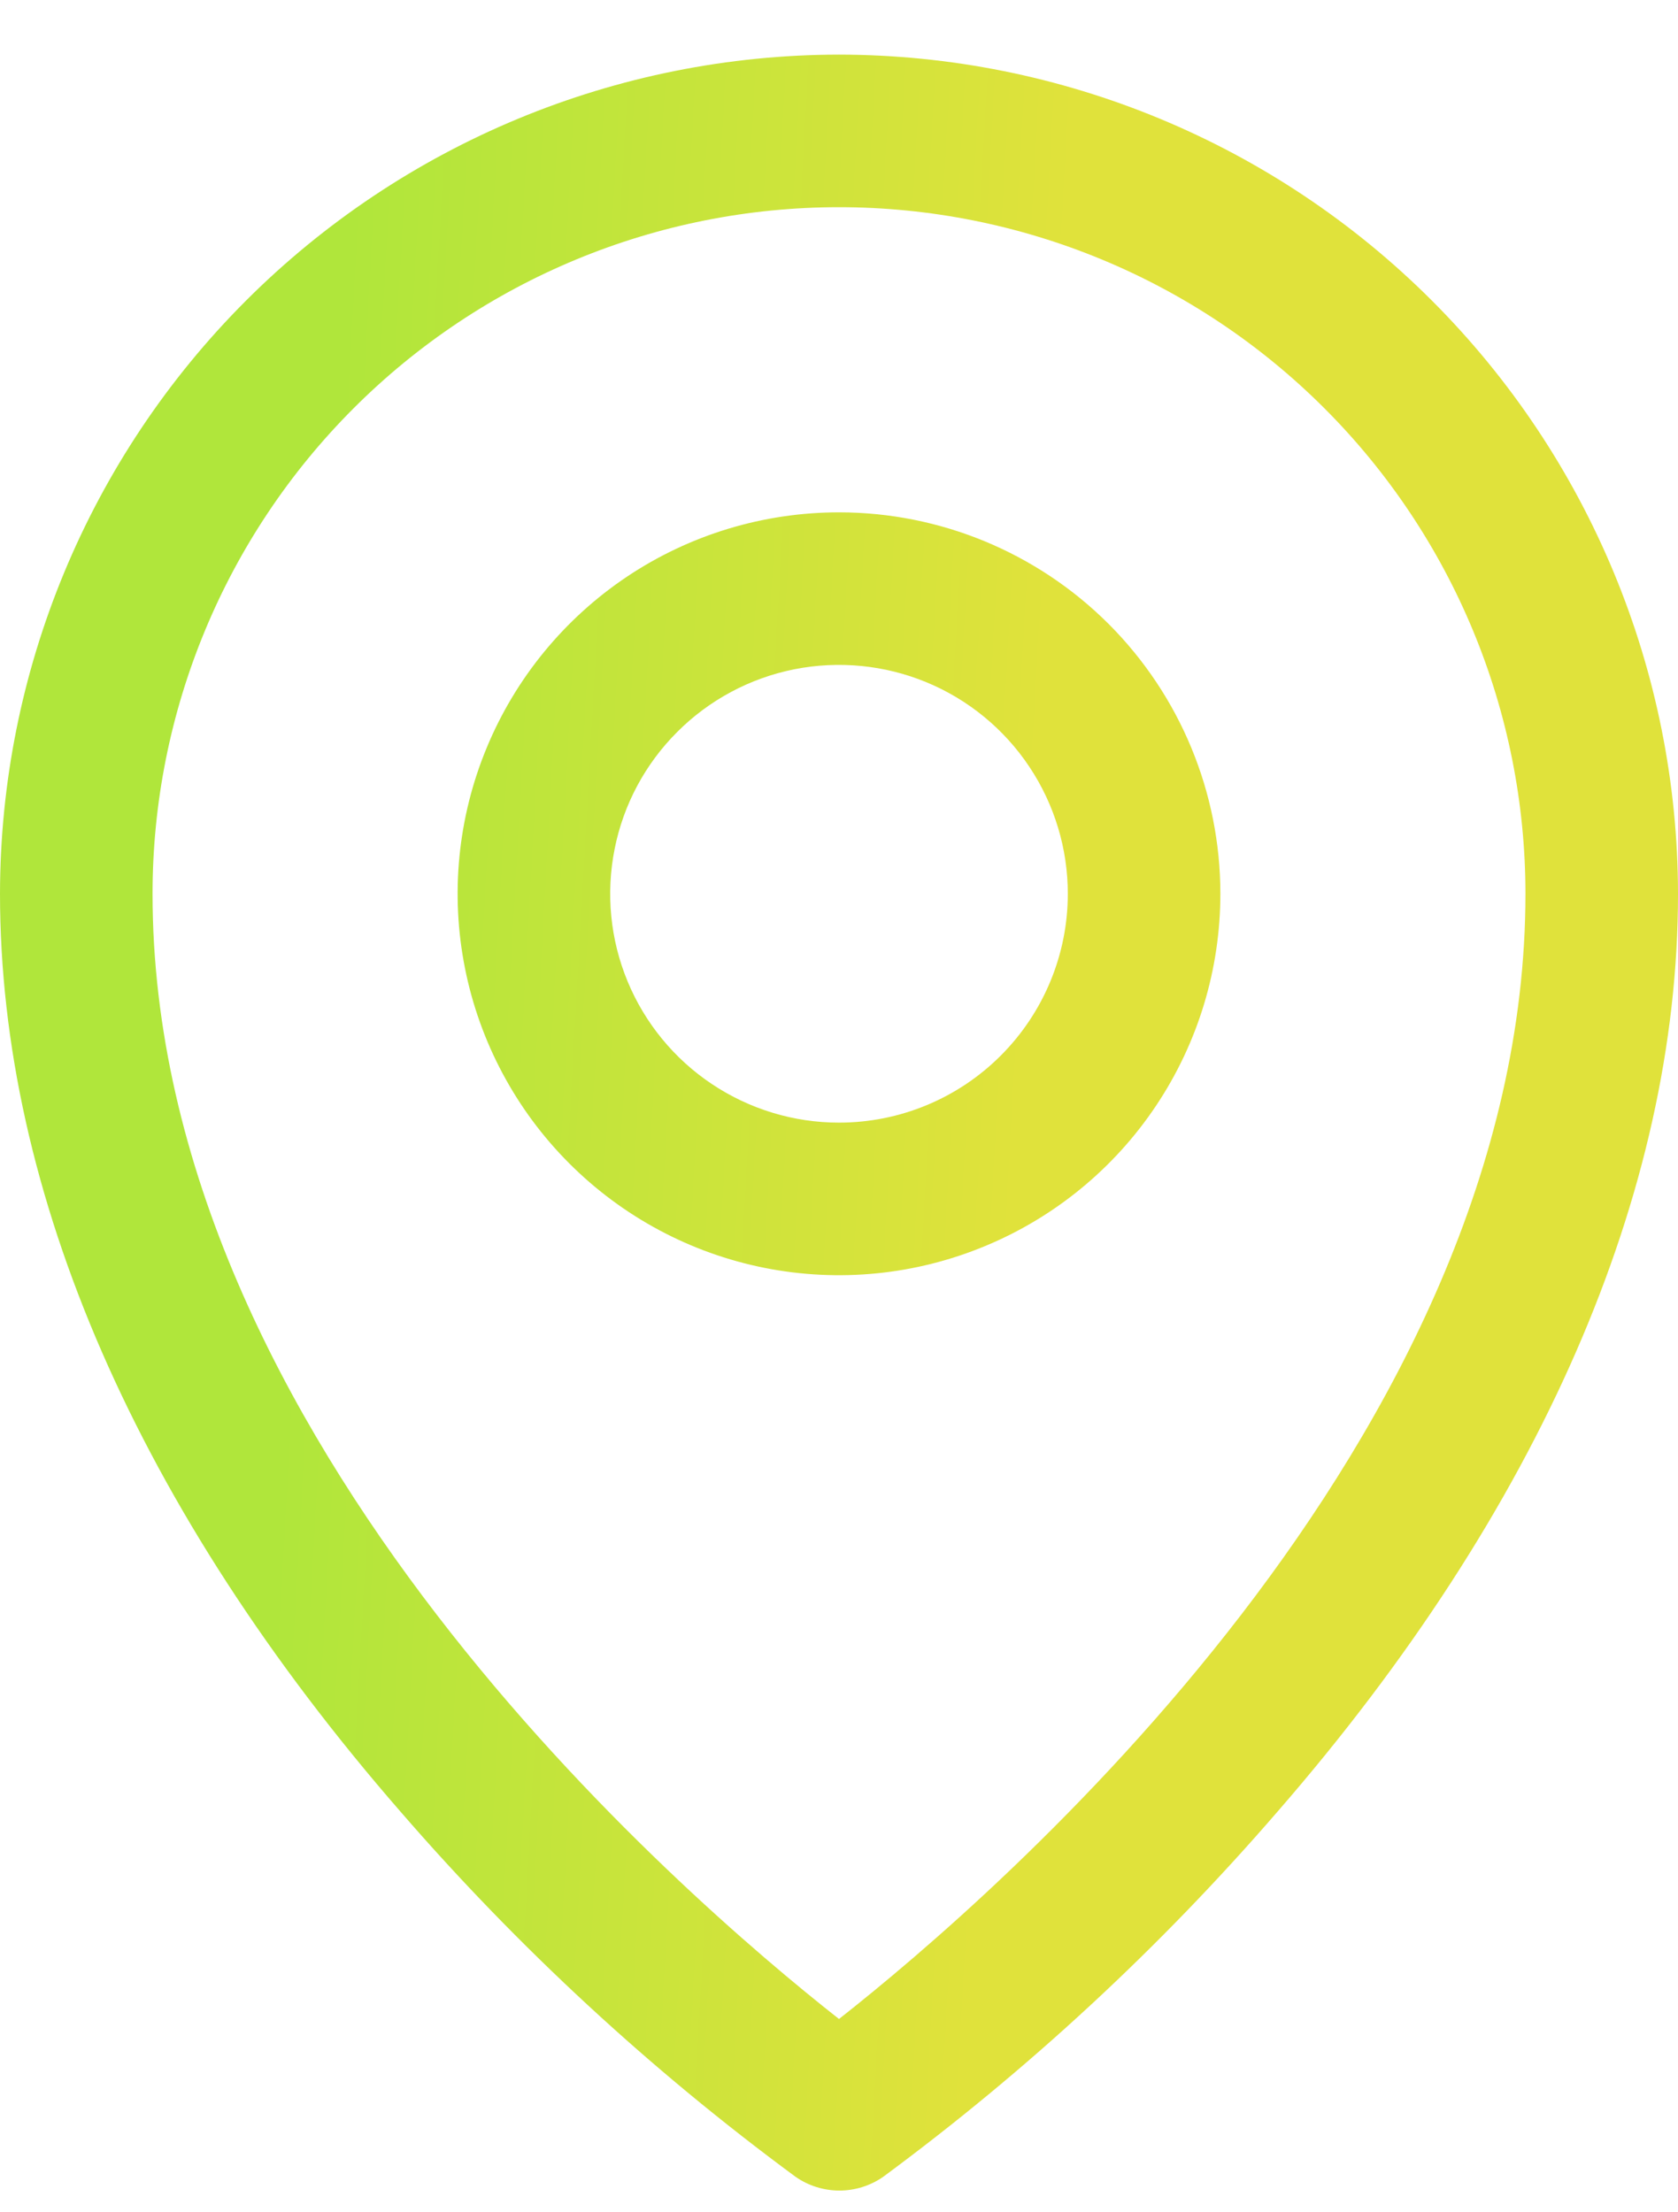 <svg width="22" height="29" viewBox="0 0 22 29" fill="none" xmlns="http://www.w3.org/2000/svg">
<path d="M11 6.716C10.011 6.716 9.044 7.009 8.222 7.558C7.4 8.108 6.759 8.889 6.381 9.802C6.002 10.716 5.903 11.721 6.096 12.691C6.289 13.661 6.765 14.552 7.464 15.251C8.164 15.951 9.055 16.427 10.024 16.62C10.995 16.813 12 16.714 12.913 16.335C13.827 15.957 14.608 15.316 15.157 14.494C15.707 13.671 16 12.705 16 11.716C16 10.39 15.473 9.118 14.536 8.18C13.598 7.243 12.326 6.716 11 6.716ZM11 14.716C10.407 14.716 9.827 14.54 9.333 14.21C8.84 13.881 8.455 13.412 8.228 12.864C8.001 12.316 7.942 11.713 8.058 11.13C8.173 10.549 8.459 10.014 8.879 9.595C9.298 9.175 9.833 8.889 10.415 8.773C10.997 8.658 11.6 8.717 12.148 8.944C12.696 9.171 13.165 9.556 13.494 10.049C13.824 10.543 14 11.123 14 11.716C14 12.511 13.684 13.274 13.121 13.837C12.559 14.4 11.796 14.716 11 14.716ZM11 0.716C8.084 0.719 5.288 1.879 3.225 3.941C1.163 6.003 0.003 8.799 0 11.716C0 15.641 1.814 19.801 5.25 23.747C6.794 25.53 8.532 27.136 10.431 28.535C10.599 28.652 10.8 28.715 11.005 28.715C11.21 28.715 11.411 28.652 11.579 28.535C13.475 27.135 15.209 25.53 16.75 23.747C20.181 19.801 22 15.641 22 11.716C21.997 8.799 20.837 6.003 18.774 3.941C16.712 1.879 13.916 0.719 11 0.716ZM11 26.466C8.934 24.841 2 18.872 2 11.716C2 9.329 2.948 7.04 4.636 5.352C6.324 3.664 8.613 2.716 11 2.716C13.387 2.716 15.676 3.664 17.364 5.352C19.052 7.04 20 9.329 20 11.716C20 18.87 13.066 24.841 11 26.466Z" fill="url(#paint0_linear_96_997)"/>
<defs>
<linearGradient id="paint0_linear_96_997" x1="2.163" y1="-37.951" x2="25.655" y2="-36.637" gradientUnits="userSpaceOnUse">
<stop offset="0.2" stop-color="#B0E63B"/>
<stop offset="0.6" stop-color="#E0E23B"/>
</linearGradient>
</defs>
</svg>

